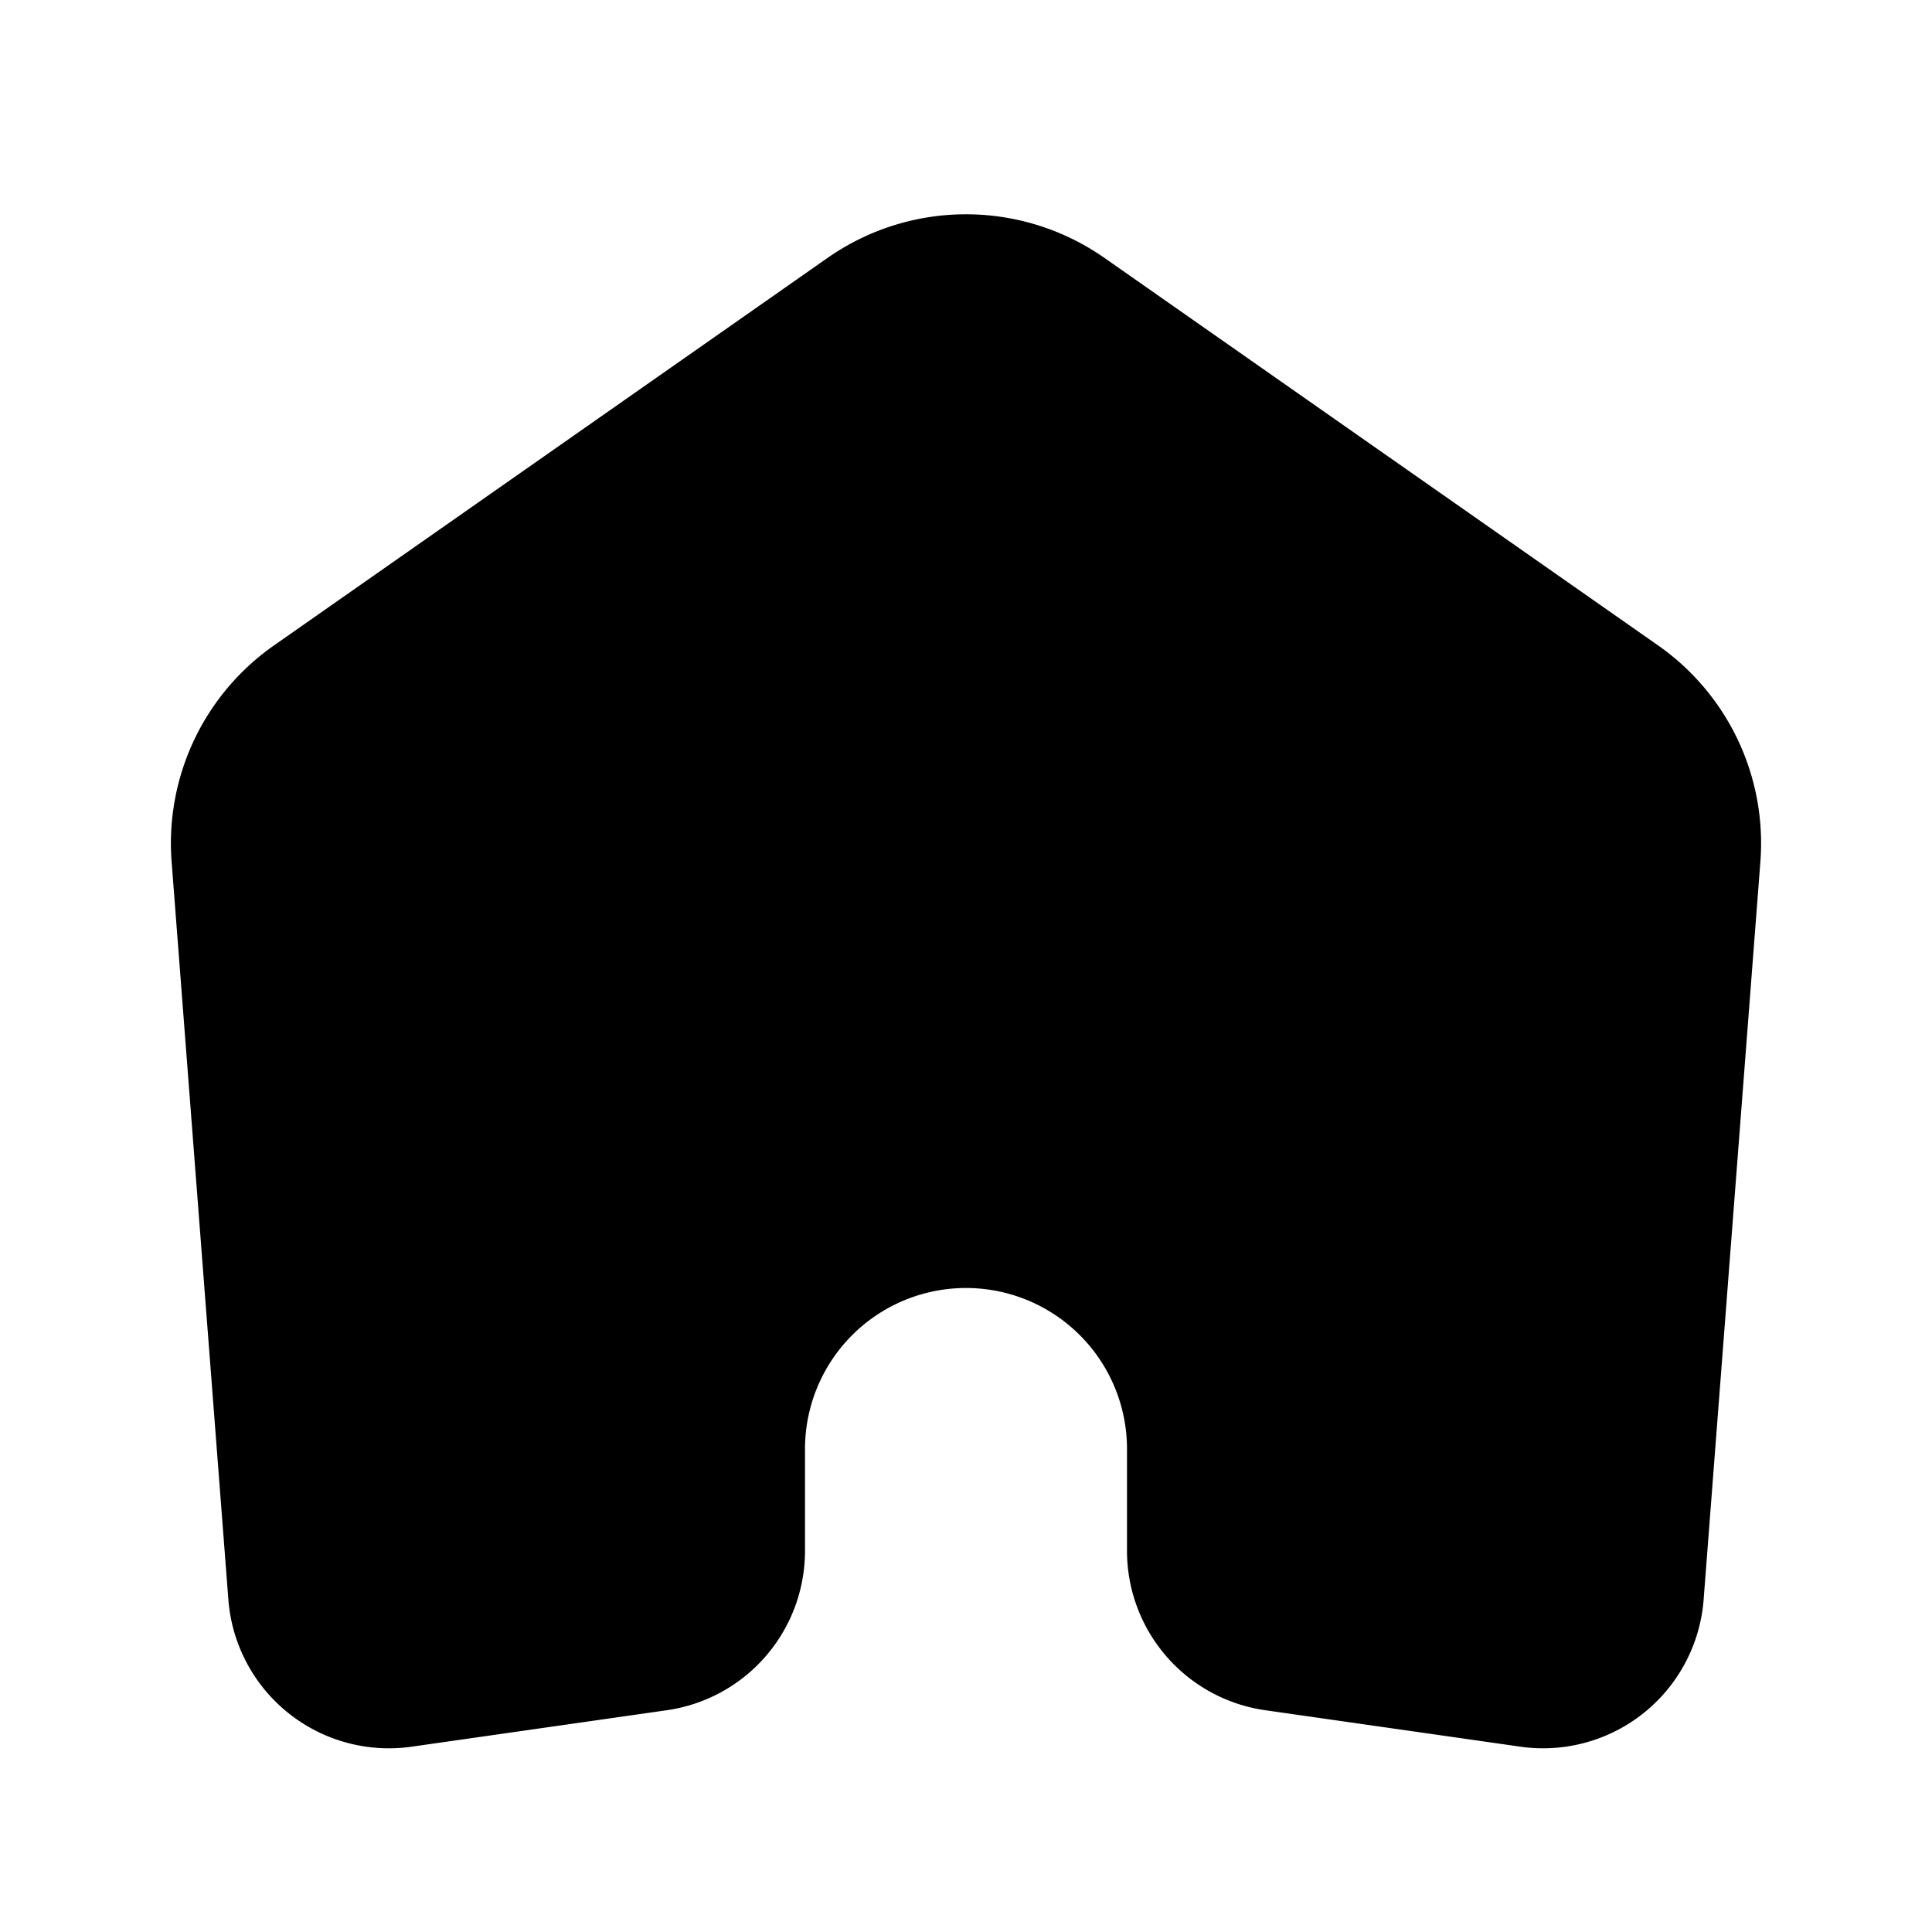 <svg xmlns="http://www.w3.org/2000/svg" viewBox="0 0 24 24" fill="currentColor" aria-hidden="true" data-slot="icon">
    <path d="M10.28 3.204 3.403 8.018a3 3 0 0 0-1.271 2.688l.705 9.166a2 2 0 0 0 2.277 1.826l3.17-.453A2 2 0 0 0 10 19.265V18a2 2 0 0 1 4 0v1.265a2 2 0 0 0 1.717 1.98l3.17.453a2 2 0 0 0 2.276-1.826l.705-9.166a3 3 0 0 0-1.27-2.688L13.72 3.204a3 3 0 0 0-3.44 0"/>
</svg>
